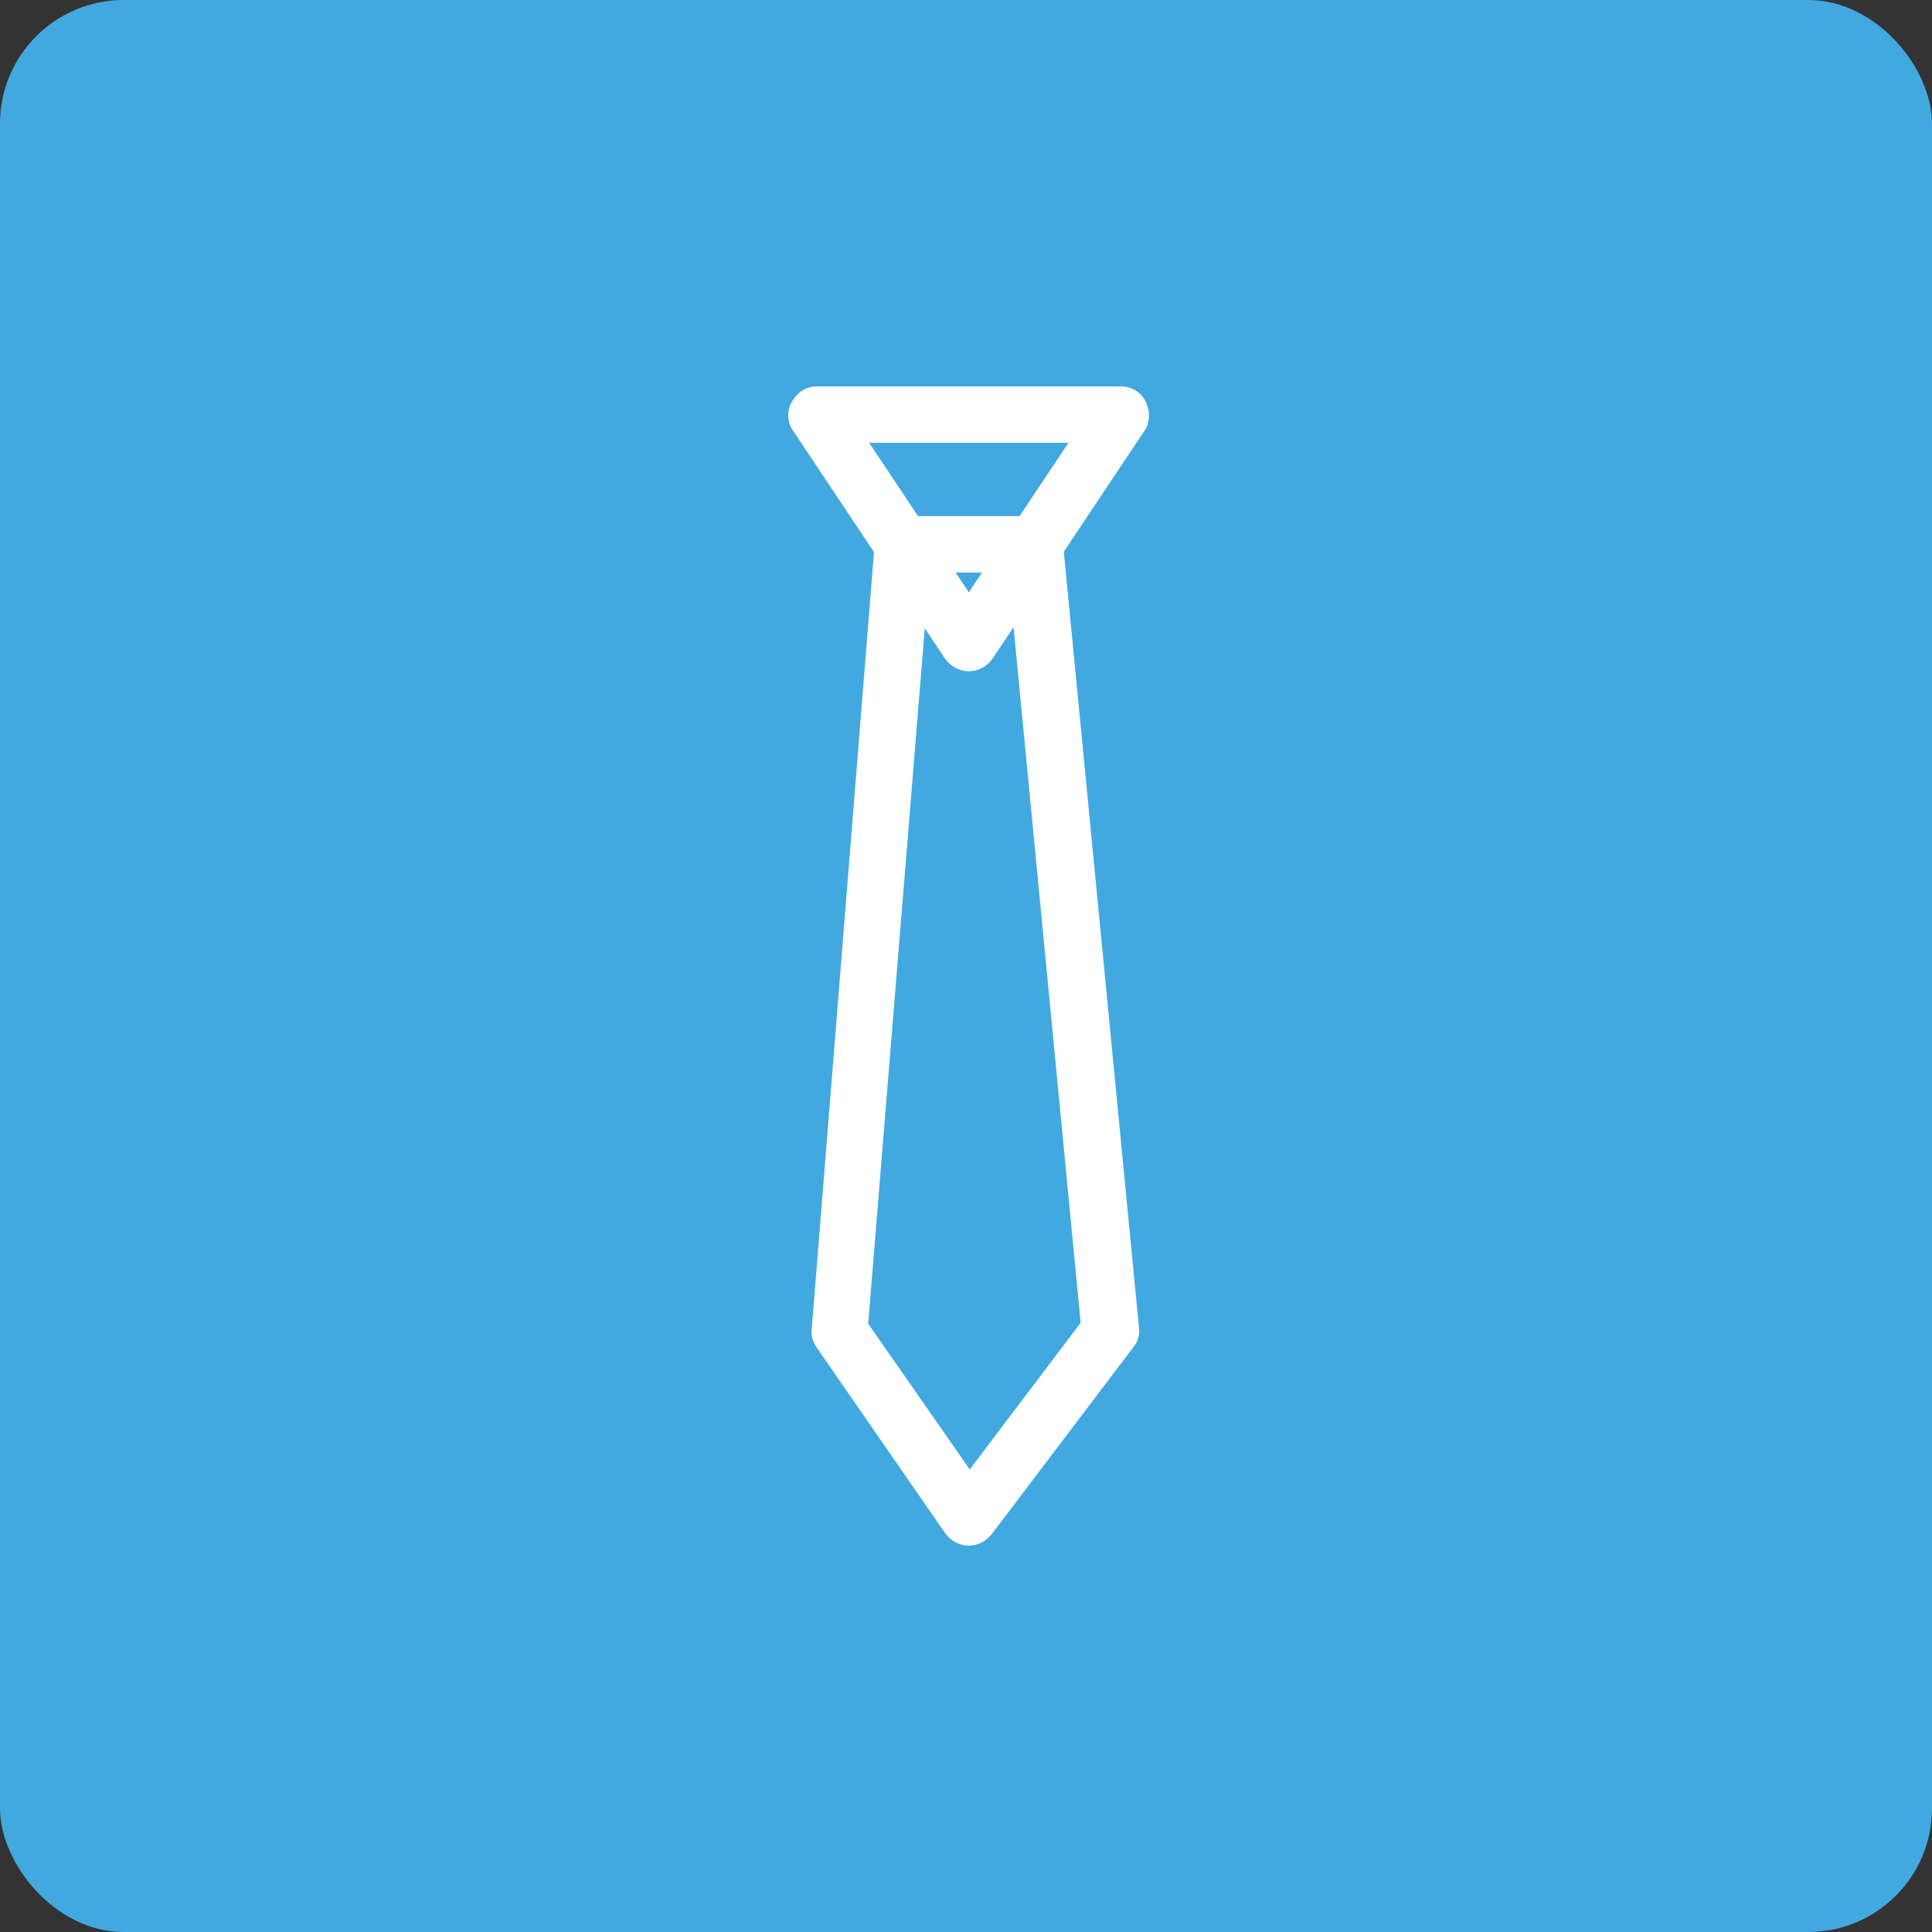 <svg width="125" height="125" viewBox="0 0 125 125" fill="none" xmlns="http://www.w3.org/2000/svg">
<rect x="0" y="0" width="125" height="125" fill="#333333" stroke="none"/>
<rect width="125" height="125" rx="8" fill="#41A9E0"/>
<path d="M62.681 43.431C62.072 43.431 61.525 43.127 61.16 42.64L51.306 27.859C50.941 27.311 50.88 26.581 51.245 25.973C51.61 25.365 52.158 25 52.827 25H72.535C73.204 25 73.812 25.365 74.116 25.973C74.42 26.581 74.42 27.311 74.055 27.859L64.201 42.64C63.836 43.127 63.289 43.431 62.681 43.431ZM56.233 28.65L62.681 38.321L69.128 28.65H56.233Z" fill="white"/>
<path d="M62.681 100C62.681 100 62.62 100 62.681 100C62.072 100 61.525 99.696 61.16 99.209L52.827 87.165C52.583 86.8 52.462 86.375 52.523 85.949L56.598 35.097C56.659 34.124 57.45 33.394 58.423 33.394H66.939C67.851 33.394 68.642 34.124 68.763 35.036L73.691 85.888C73.751 86.375 73.63 86.8 73.326 87.165L64.201 99.209C63.776 99.757 63.228 100 62.681 100ZM56.172 85.645L62.742 95.073L69.919 85.584L65.236 37.044H60.126L56.172 85.645Z" fill="white"/>
</svg>
